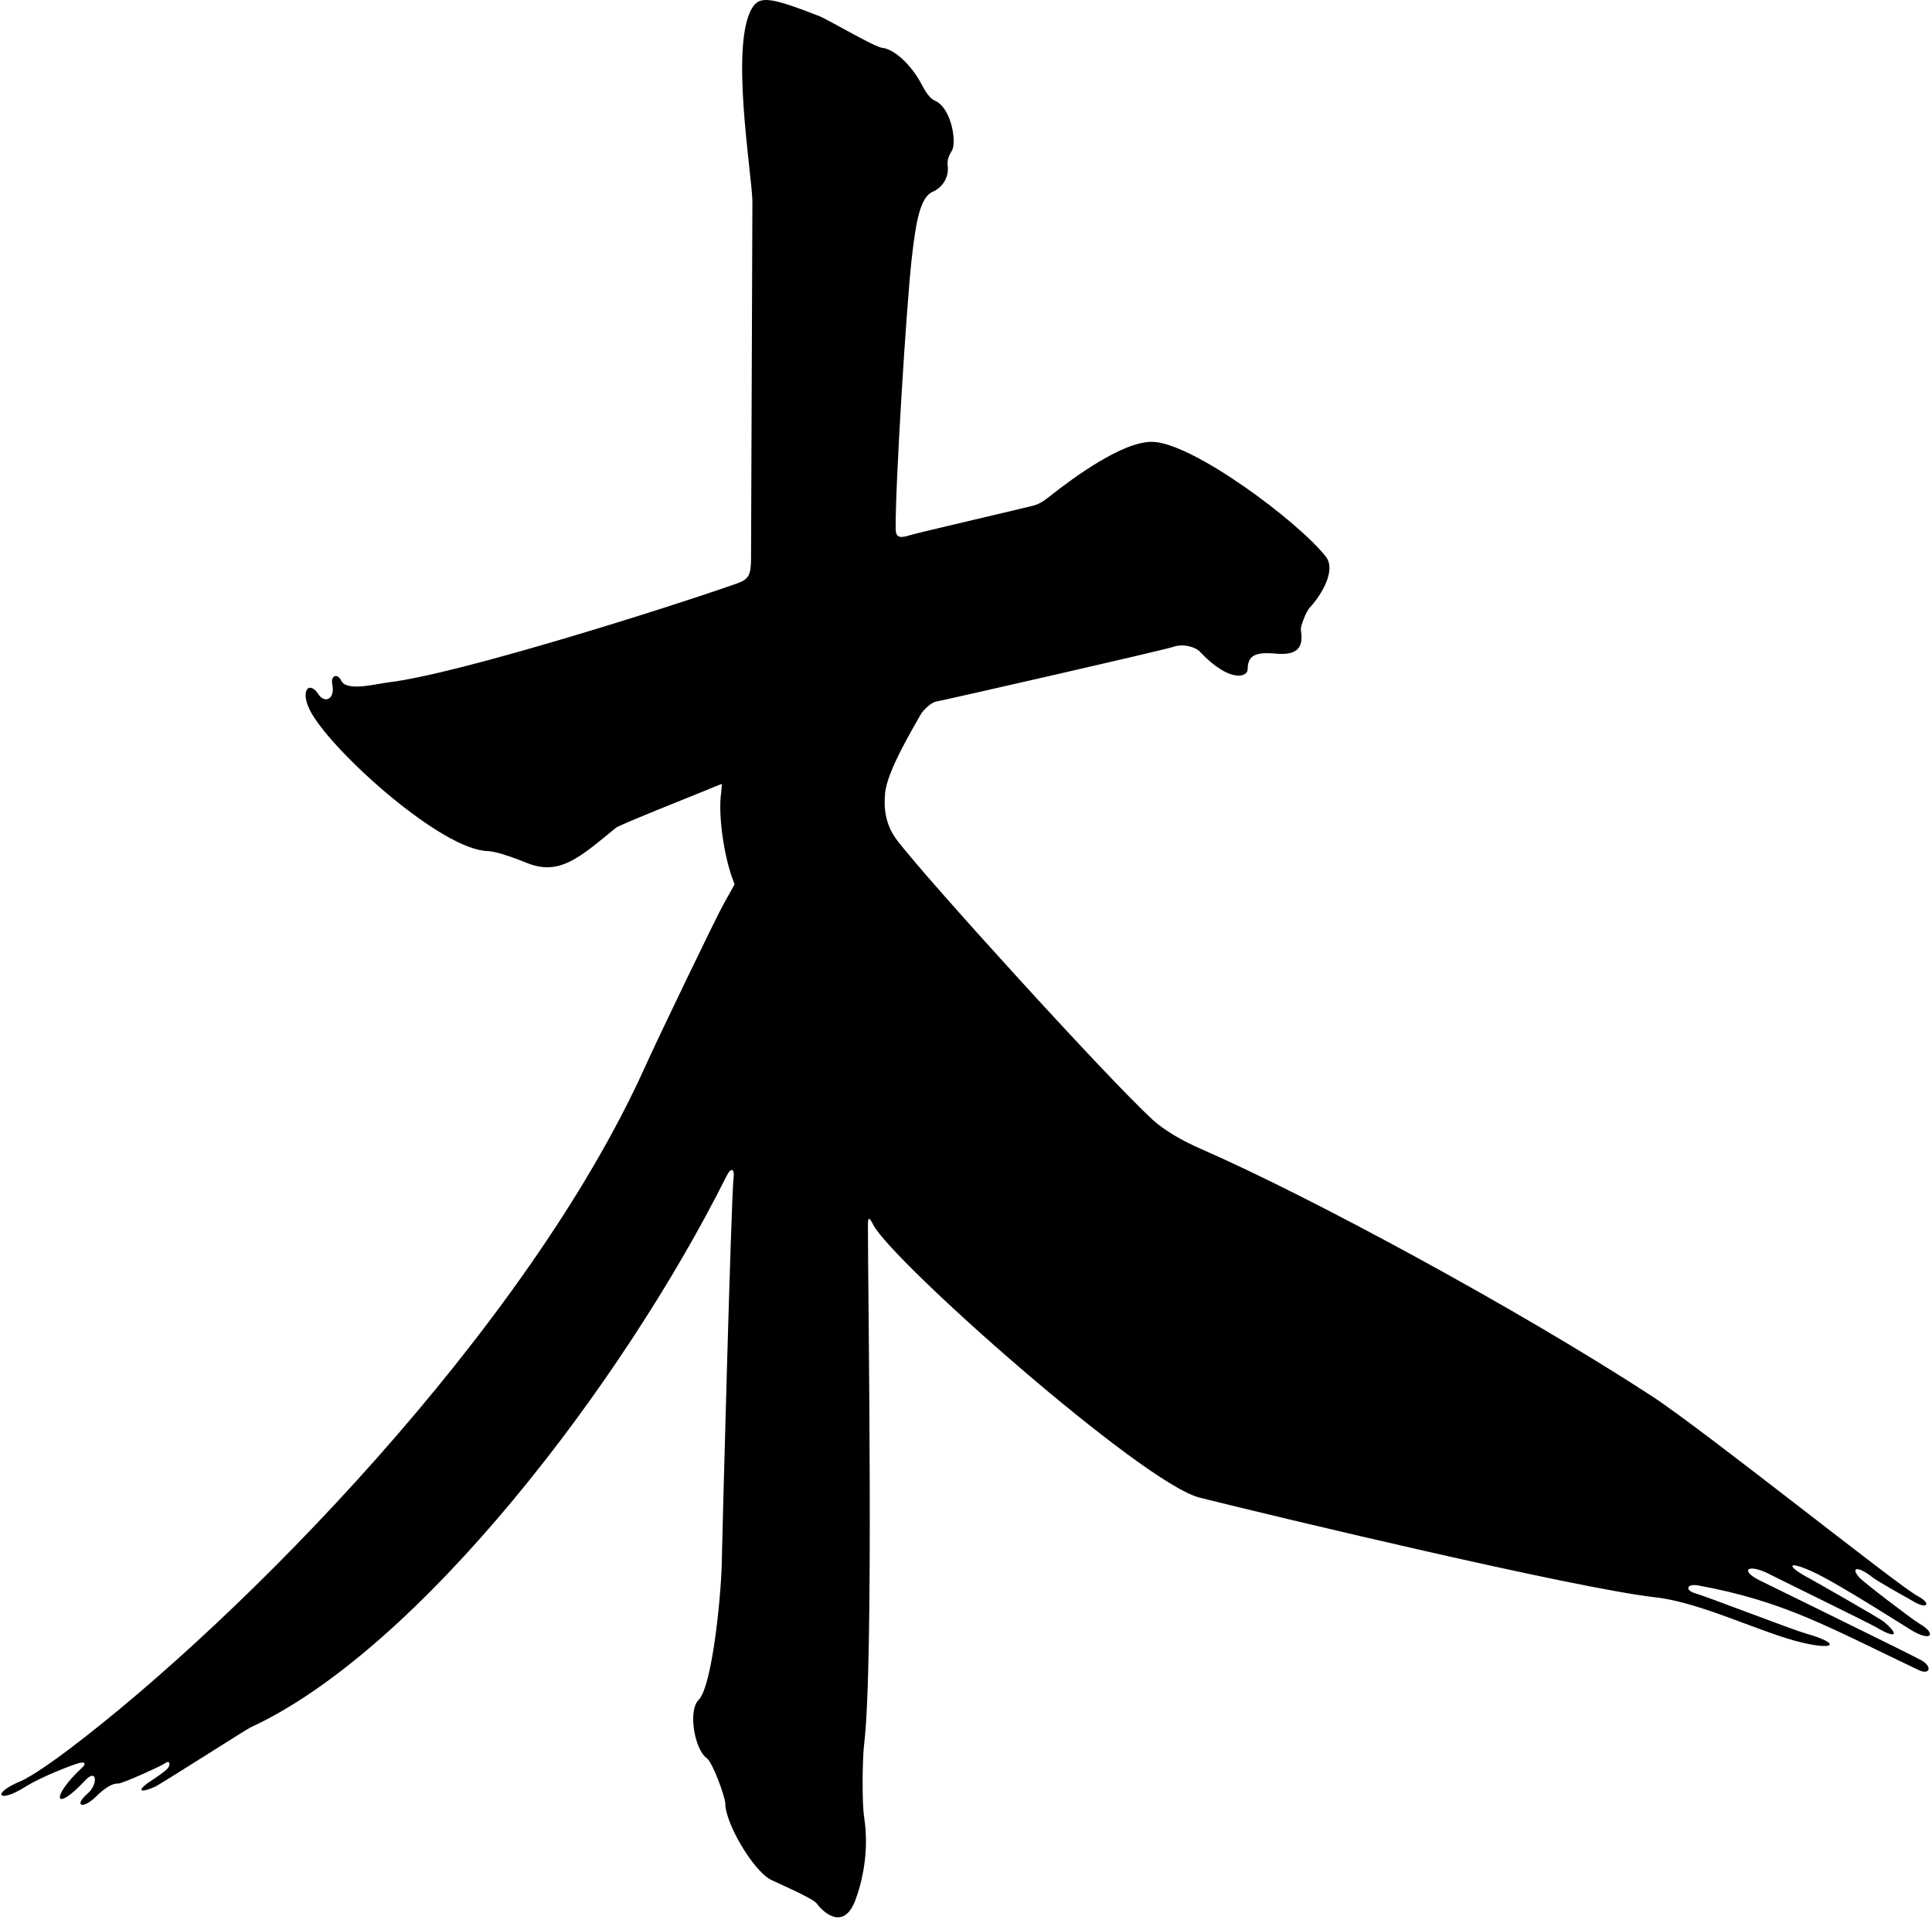 <?xml version="1.0" encoding="UTF-8"?>
<svg xmlns="http://www.w3.org/2000/svg" xmlns:xlink="http://www.w3.org/1999/xlink" width="310pt" height="308pt" viewBox="0 0 310 308" version="1.1">
<g id="surface1">
<path style=" stroke:none;fill-rule:nonzero;fill:rgb(0%,0%,0%);fill-opacity:1;" d="M 290.77 252.105 C 294.785 253.914 305.859 261.035 306.793 261.586 C 309.965 263.453 310.77 262.078 307.949 260.449 C 306.801 259.785 298.934 253.766 298.324 253.059 C 296.82 251.328 298.234 251.266 300.43 253.023 C 301.359 253.766 306.645 256.68 306.957 256.871 C 309.234 258.266 309.996 257.27 307.727 256.066 C 304.512 254.363 273.332 229.363 264.988 223.934 C 243.586 210.004 210.211 191.953 192.723 184.328 C 189.762 183.035 186.867 181.391 184.91 179.598 C 177.738 173.023 148.652 141.008 143.953 134.816 C 141.984 132.223 141.82 129.586 142.012 127.293 C 142.316 123.637 146.785 116.355 147.73 114.625 C 148.062 114.02 149.328 112.719 150.207 112.551 C 151.93 112.23 186.727 104.301 188.32 103.754 C 189.918 103.203 191.855 103.832 192.504 104.523 C 197.328 109.648 200.148 108.586 200.184 107.438 C 200.238 105.66 200.727 104.48 204.602 104.852 C 208.863 105.262 209.059 103.273 208.727 100.945 C 208.672 100.562 209.496 98.195 210.156 97.48 C 212.09 95.391 214.418 91.453 212.742 89.305 C 208.371 83.703 191.281 70.93 184.84 70.879 C 180.078 70.844 172.25 76.621 168.523 79.551 C 167.754 80.156 167.035 80.762 165.883 81.094 C 164.727 81.422 147.438 85.418 146.008 85.859 C 144.738 86.25 143.742 86.457 143.719 84.941 C 143.609 78.391 145.449 48.77 146.301 41.383 C 146.953 35.719 147.609 31.645 149.656 30.766 C 151.102 30.148 152.246 28.594 152.078 26.754 C 152.023 26.148 151.91 25.488 152.738 24.168 C 153.539 22.887 152.688 17.293 149.988 16.137 C 148.863 15.656 148.02 13.754 147.621 13.059 C 146.023 10.258 143.441 7.852 141.516 7.664 C 140.363 7.559 132.773 3.102 131.508 2.605 C 124.027 -0.32 122.086 -0.66 120.891 0.977 C 116.914 6.43 120.727 28.266 120.727 32.418 C 120.727 33.352 120.516 89.086 120.508 89.727 C 120.473 92.129 120.199 92.914 118.324 93.578 C 107.621 97.355 73.691 108.102 62.438 109.453 C 60.238 109.719 55.594 111.012 54.727 109.16 C 54.18 107.992 53.023 108.324 53.316 109.785 C 53.805 112.219 52.082 112.898 51.098 111.379 C 49.562 109.008 47.93 110.926 50.051 114.531 C 53.934 121.133 70.883 136.289 78.211 136.531 C 79.863 136.586 83.219 137.906 84.594 138.457 C 89.805 140.543 93.02 137.547 98.836 132.793 C 99.445 132.297 111.488 127.527 112.695 127.02 C 114.129 126.41 115.832 125.754 115.832 125.754 C 115.832 125.754 115.777 126.688 115.723 127.07 C 115.156 131.031 116.293 137.484 117.426 140.656 C 117.703 141.43 117.867 141.867 117.867 141.867 C 117.867 141.867 116.621 144.105 116.07 145.094 C 114.859 147.27 105.715 166.242 103.512 171.129 C 84.496 213.297 38.691 259.746 11.074 280.633 C 9.113 282.117 5.082 285.012 3.309 285.746 C -1.48 287.734 -0.281 289.383 3.977 286.699 C 6.84 284.891 11.934 283.027 12.707 282.832 C 13.586 282.613 13.918 282.887 13.148 283.602 C 8.117 288.273 8.562 291.066 13.695 285.602 C 15.582 283.59 15.758 286.277 14.043 287.746 C 11.77 289.699 13.25 290.371 15.457 288.168 C 16.645 286.98 18.016 286.043 18.922 286.133 C 19.531 286.195 25.961 283.273 26.457 282.887 C 27.277 282.25 27.457 283.156 26.785 283.824 C 26.402 284.207 25.082 285.145 24.312 285.637 C 22.062 287.086 22.082 287.84 24.824 286.664 C 25.648 286.312 39.492 277.445 40.207 277.113 C 67.203 264.652 99.887 222.047 116.547 188.727 C 117.359 187.098 117.898 187.57 117.703 189.004 C 117.328 191.746 115.832 248.789 115.832 249.832 C 115.832 254.789 114.371 270.434 112.094 272.715 C 110.34 274.469 111.48 280.711 113.41 282.062 C 114.344 282.715 116.383 288.309 116.383 289.379 C 116.383 292.453 120.758 299.98 123.641 301.531 C 124.355 301.918 130.48 304.52 131.086 305.402 C 131.816 306.469 135.254 309.977 137.211 304.926 C 138.25 302.23 139.535 297.16 138.656 291.523 C 138.289 289.172 138.375 282.125 138.656 279.809 C 140.238 266.832 139.262 208.375 139.262 196.484 C 139.262 195.219 139.48 195.219 140.086 196.43 C 143 202.254 183.324 237.969 192.504 240.262 C 204.633 243.293 252.602 254.781 265.727 256.266 C 272.934 257.078 282.719 261.988 289.086 263.5 C 294.598 264.809 295.301 263.617 289.777 262.062 C 287.625 261.457 273.68 256.07 272.031 255.609 C 270.273 255.113 270.656 254.012 272.473 254.344 C 286.395 256.875 293.574 261.137 307.852 267.914 C 309.691 268.785 310.102 267.352 308.273 266.34 C 306.449 265.328 283.93 254.324 282.281 253.5 C 279.102 251.91 280.43 250.738 283.984 252.566 C 286.02 253.609 299.898 260.375 301.109 261.09 C 304.297 262.973 304.777 262.285 302.301 260.191 C 301.586 259.586 290.734 253.426 290.219 253.152 C 286.621 251.242 286.652 250.254 290.77 252.105 "/>
</g>
</svg>

